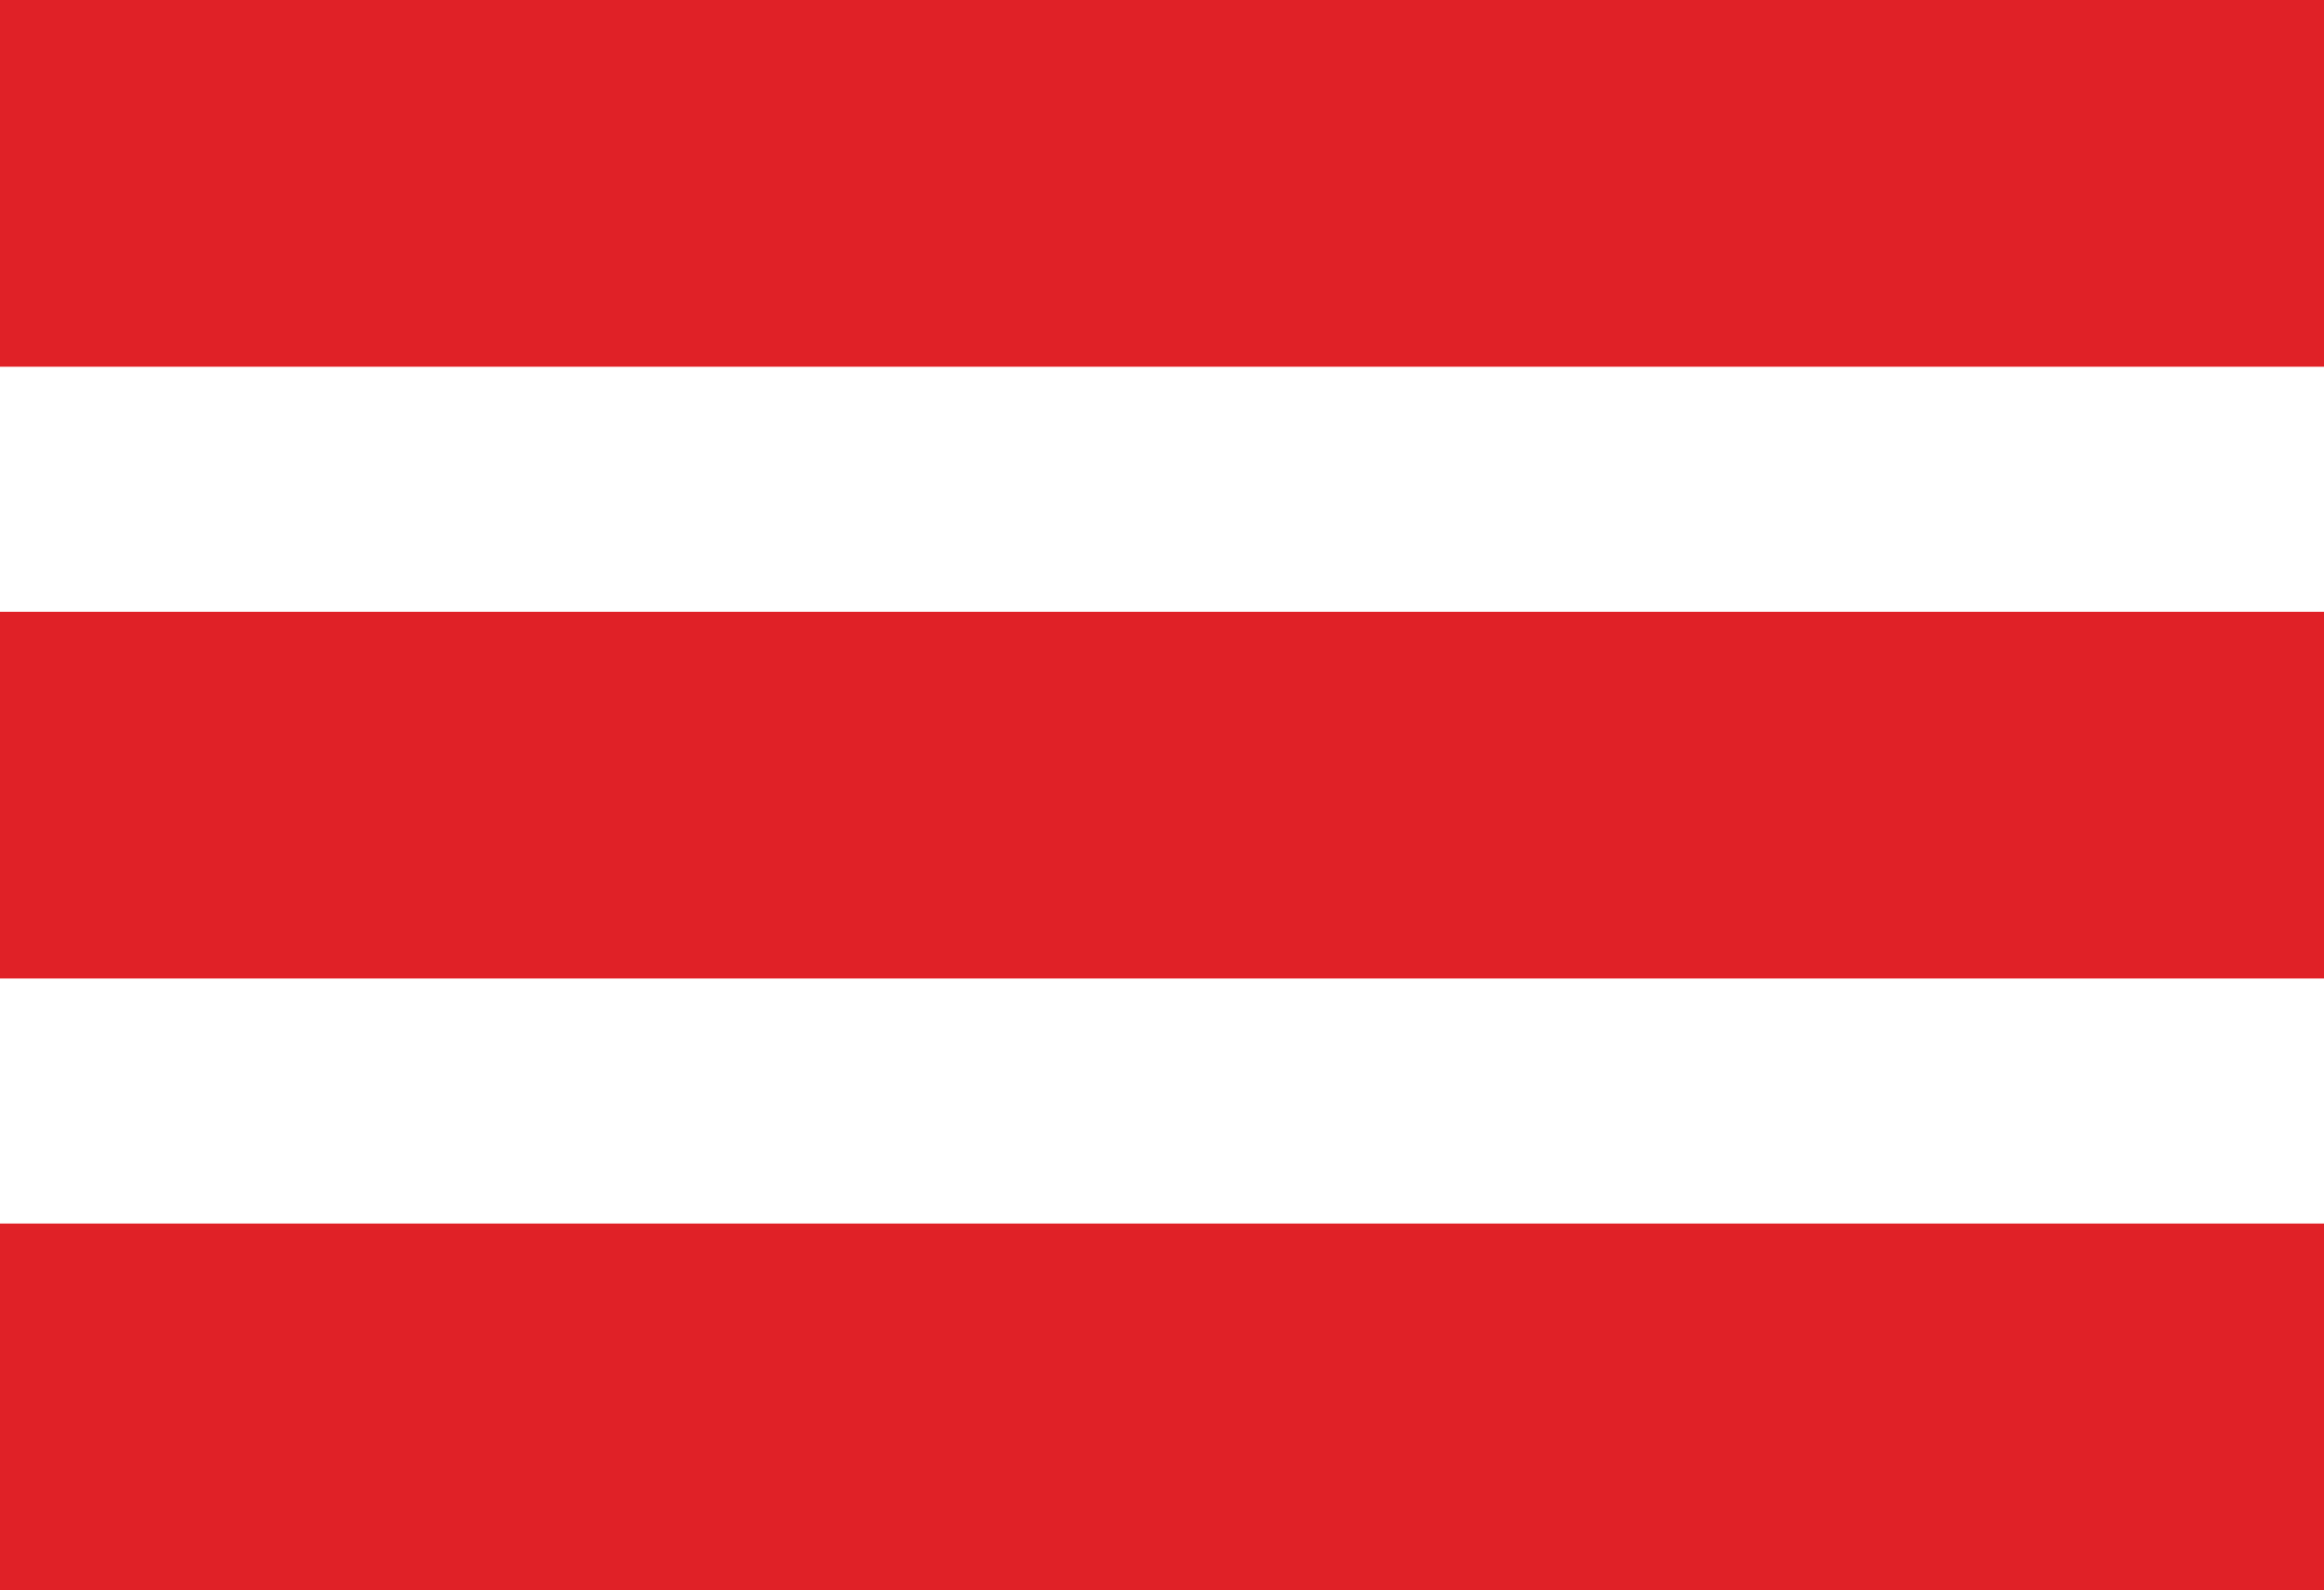 <svg xmlns="http://www.w3.org/2000/svg" viewBox="0 0 28.65 19.6"><defs><style>.cls-1{fill:#e02127;}</style></defs><title>hamburger</title><g id="MENU"><rect class="cls-1" y="15.08" width="28.65" height="4.52"/><rect class="cls-1" y="7.54" width="28.65" height="4.52"/><rect class="cls-1" width="28.65" height="4.52"/></g></svg>